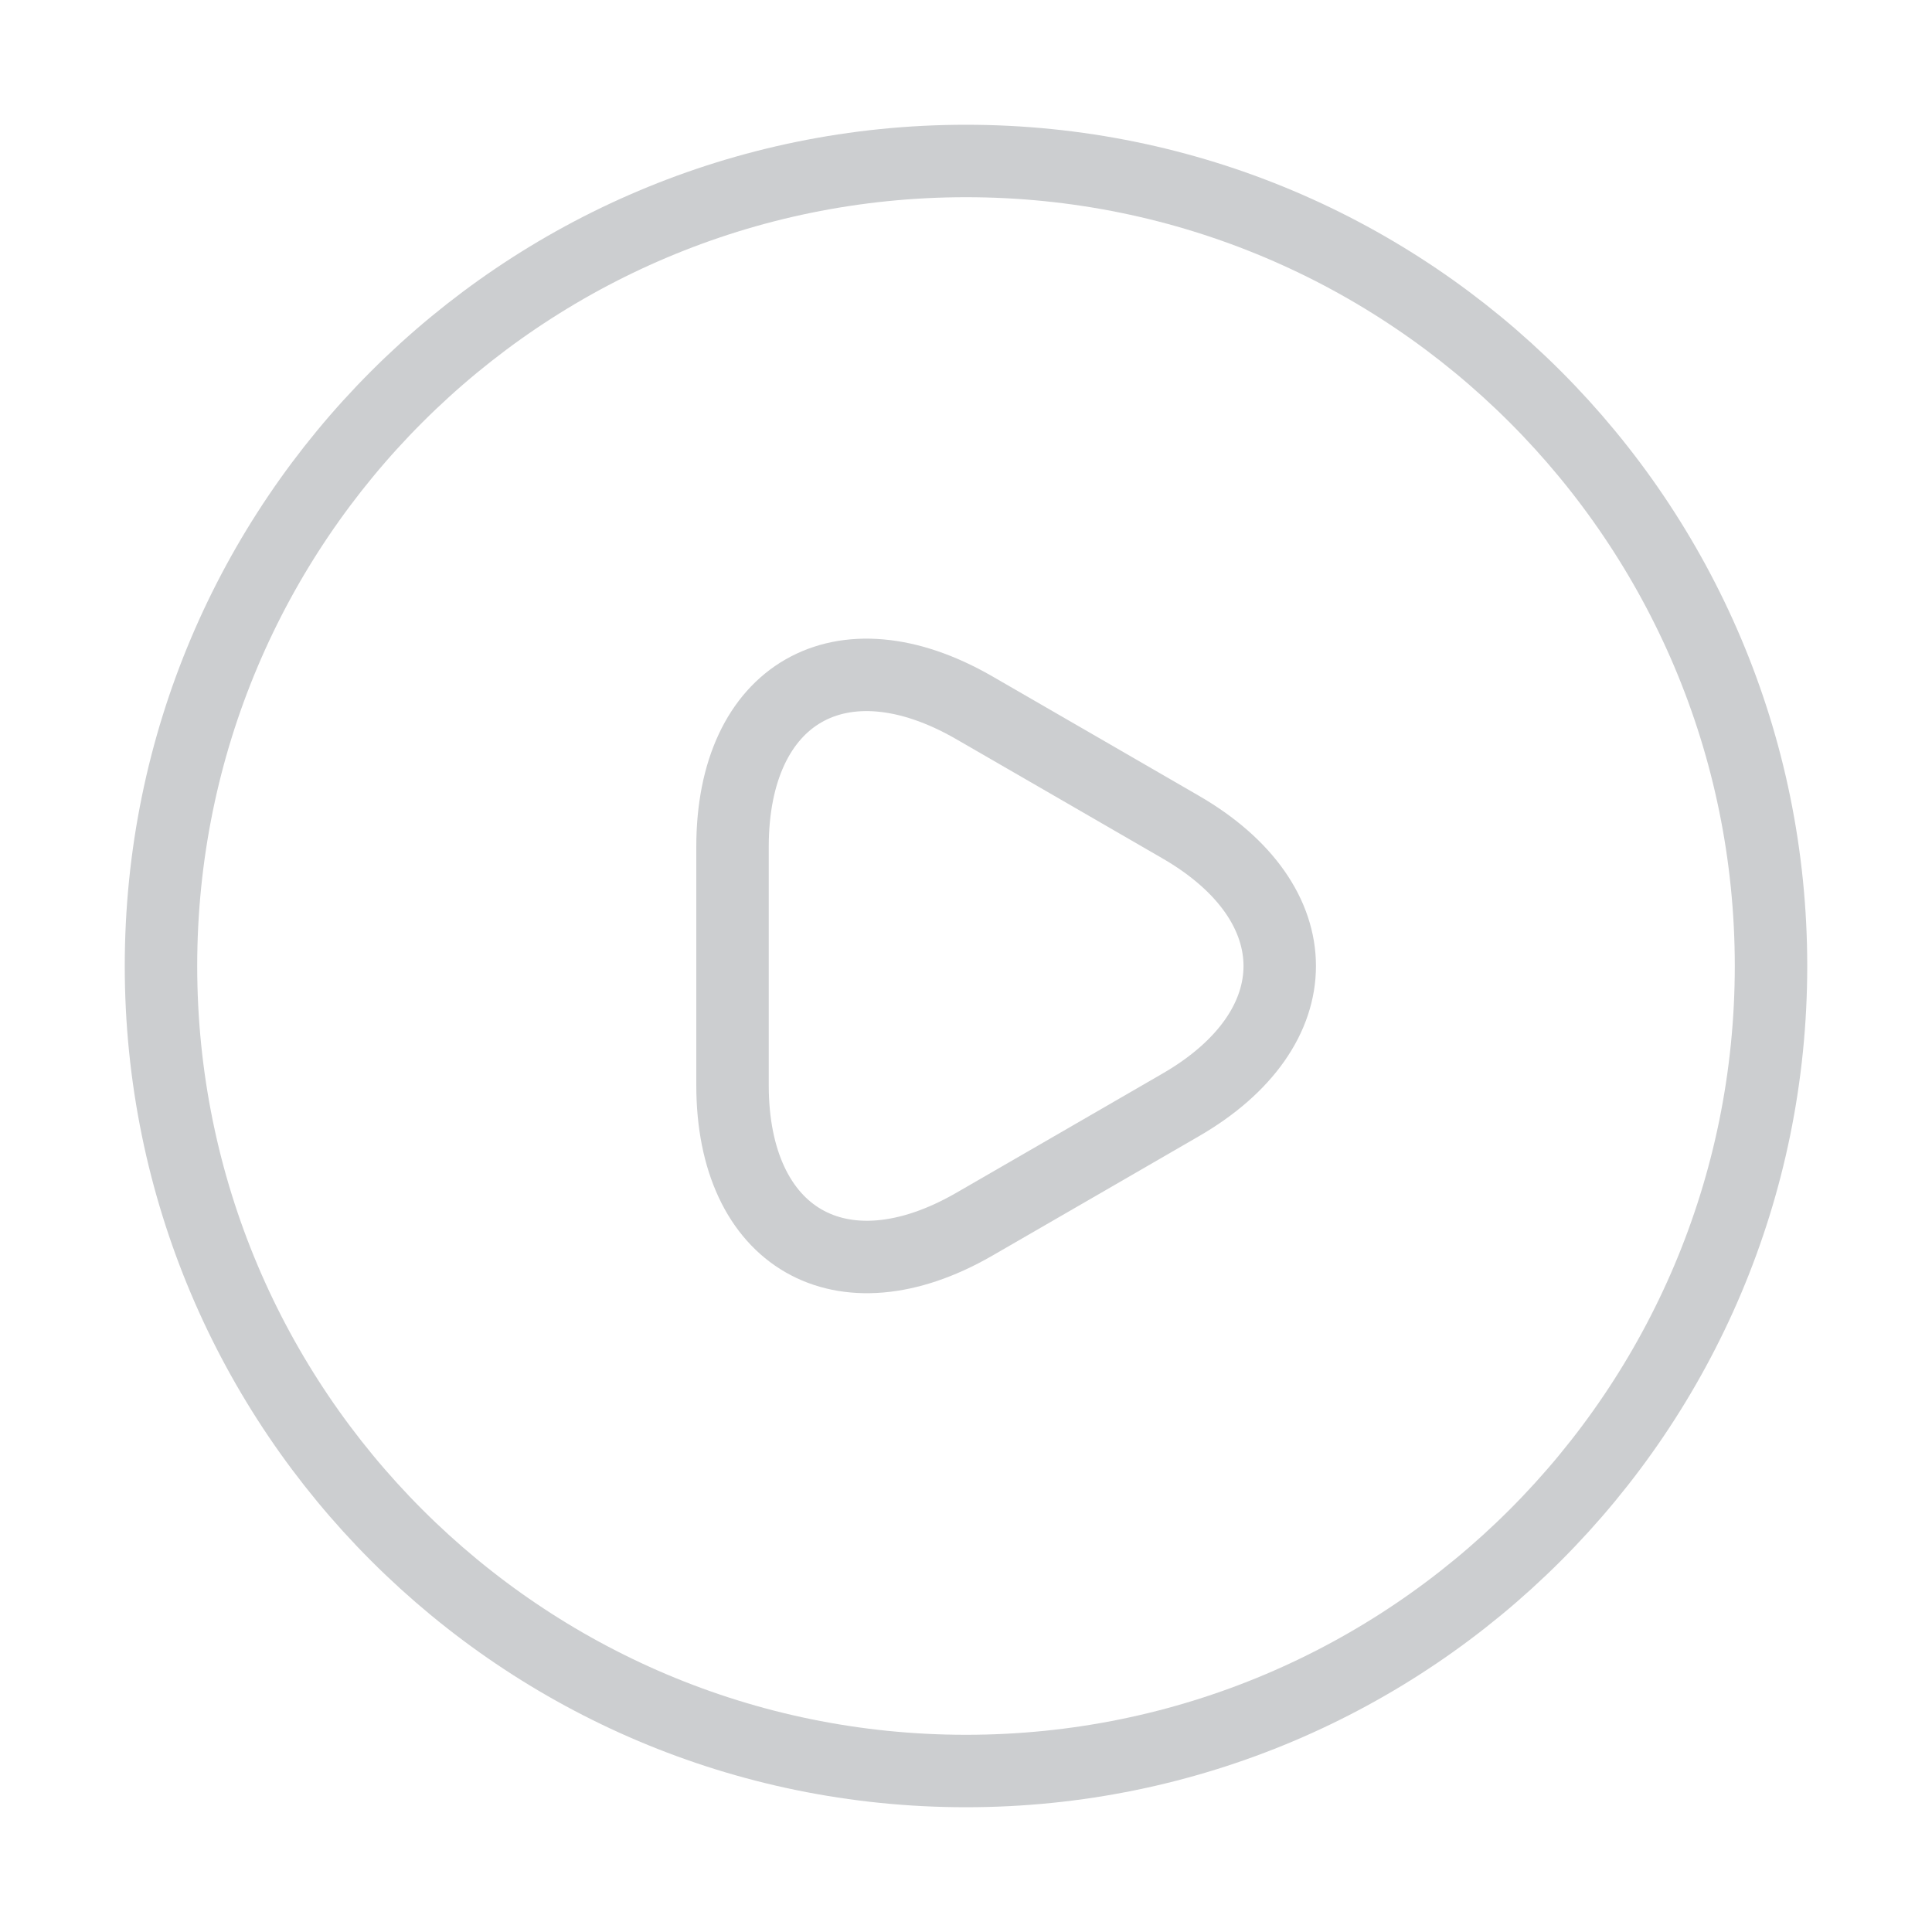 <svg width="40" height="40" viewBox="0 0 40 40" fill="none" xmlns="http://www.w3.org/2000/svg">
<path d="M15.166 20V17.533C15.166 14.35 17.416 13.067 20.166 14.65L22.3 15.883L24.433 17.117C27.183 18.7 27.183 21.3 24.433 22.883L22.3 24.117L20.166 25.35C17.416 26.933 15.166 25.633 15.166 22.467V20Z" stroke="#CCCED0" stroke-width="1.5" stroke-miterlimit="10" stroke-linecap="round" stroke-linejoin="round"/>
<path d="M20 36.667C29.205 36.667 36.667 29.205 36.667 20C36.667 10.795 29.205 3.333 20 3.333C10.795 3.333 3.333 10.795 3.333 20C3.333 29.205 10.795 36.667 20 36.667Z" stroke="#CCCED0" stroke-width="1.5" stroke-linecap="round" stroke-linejoin="round"/>
</svg>
